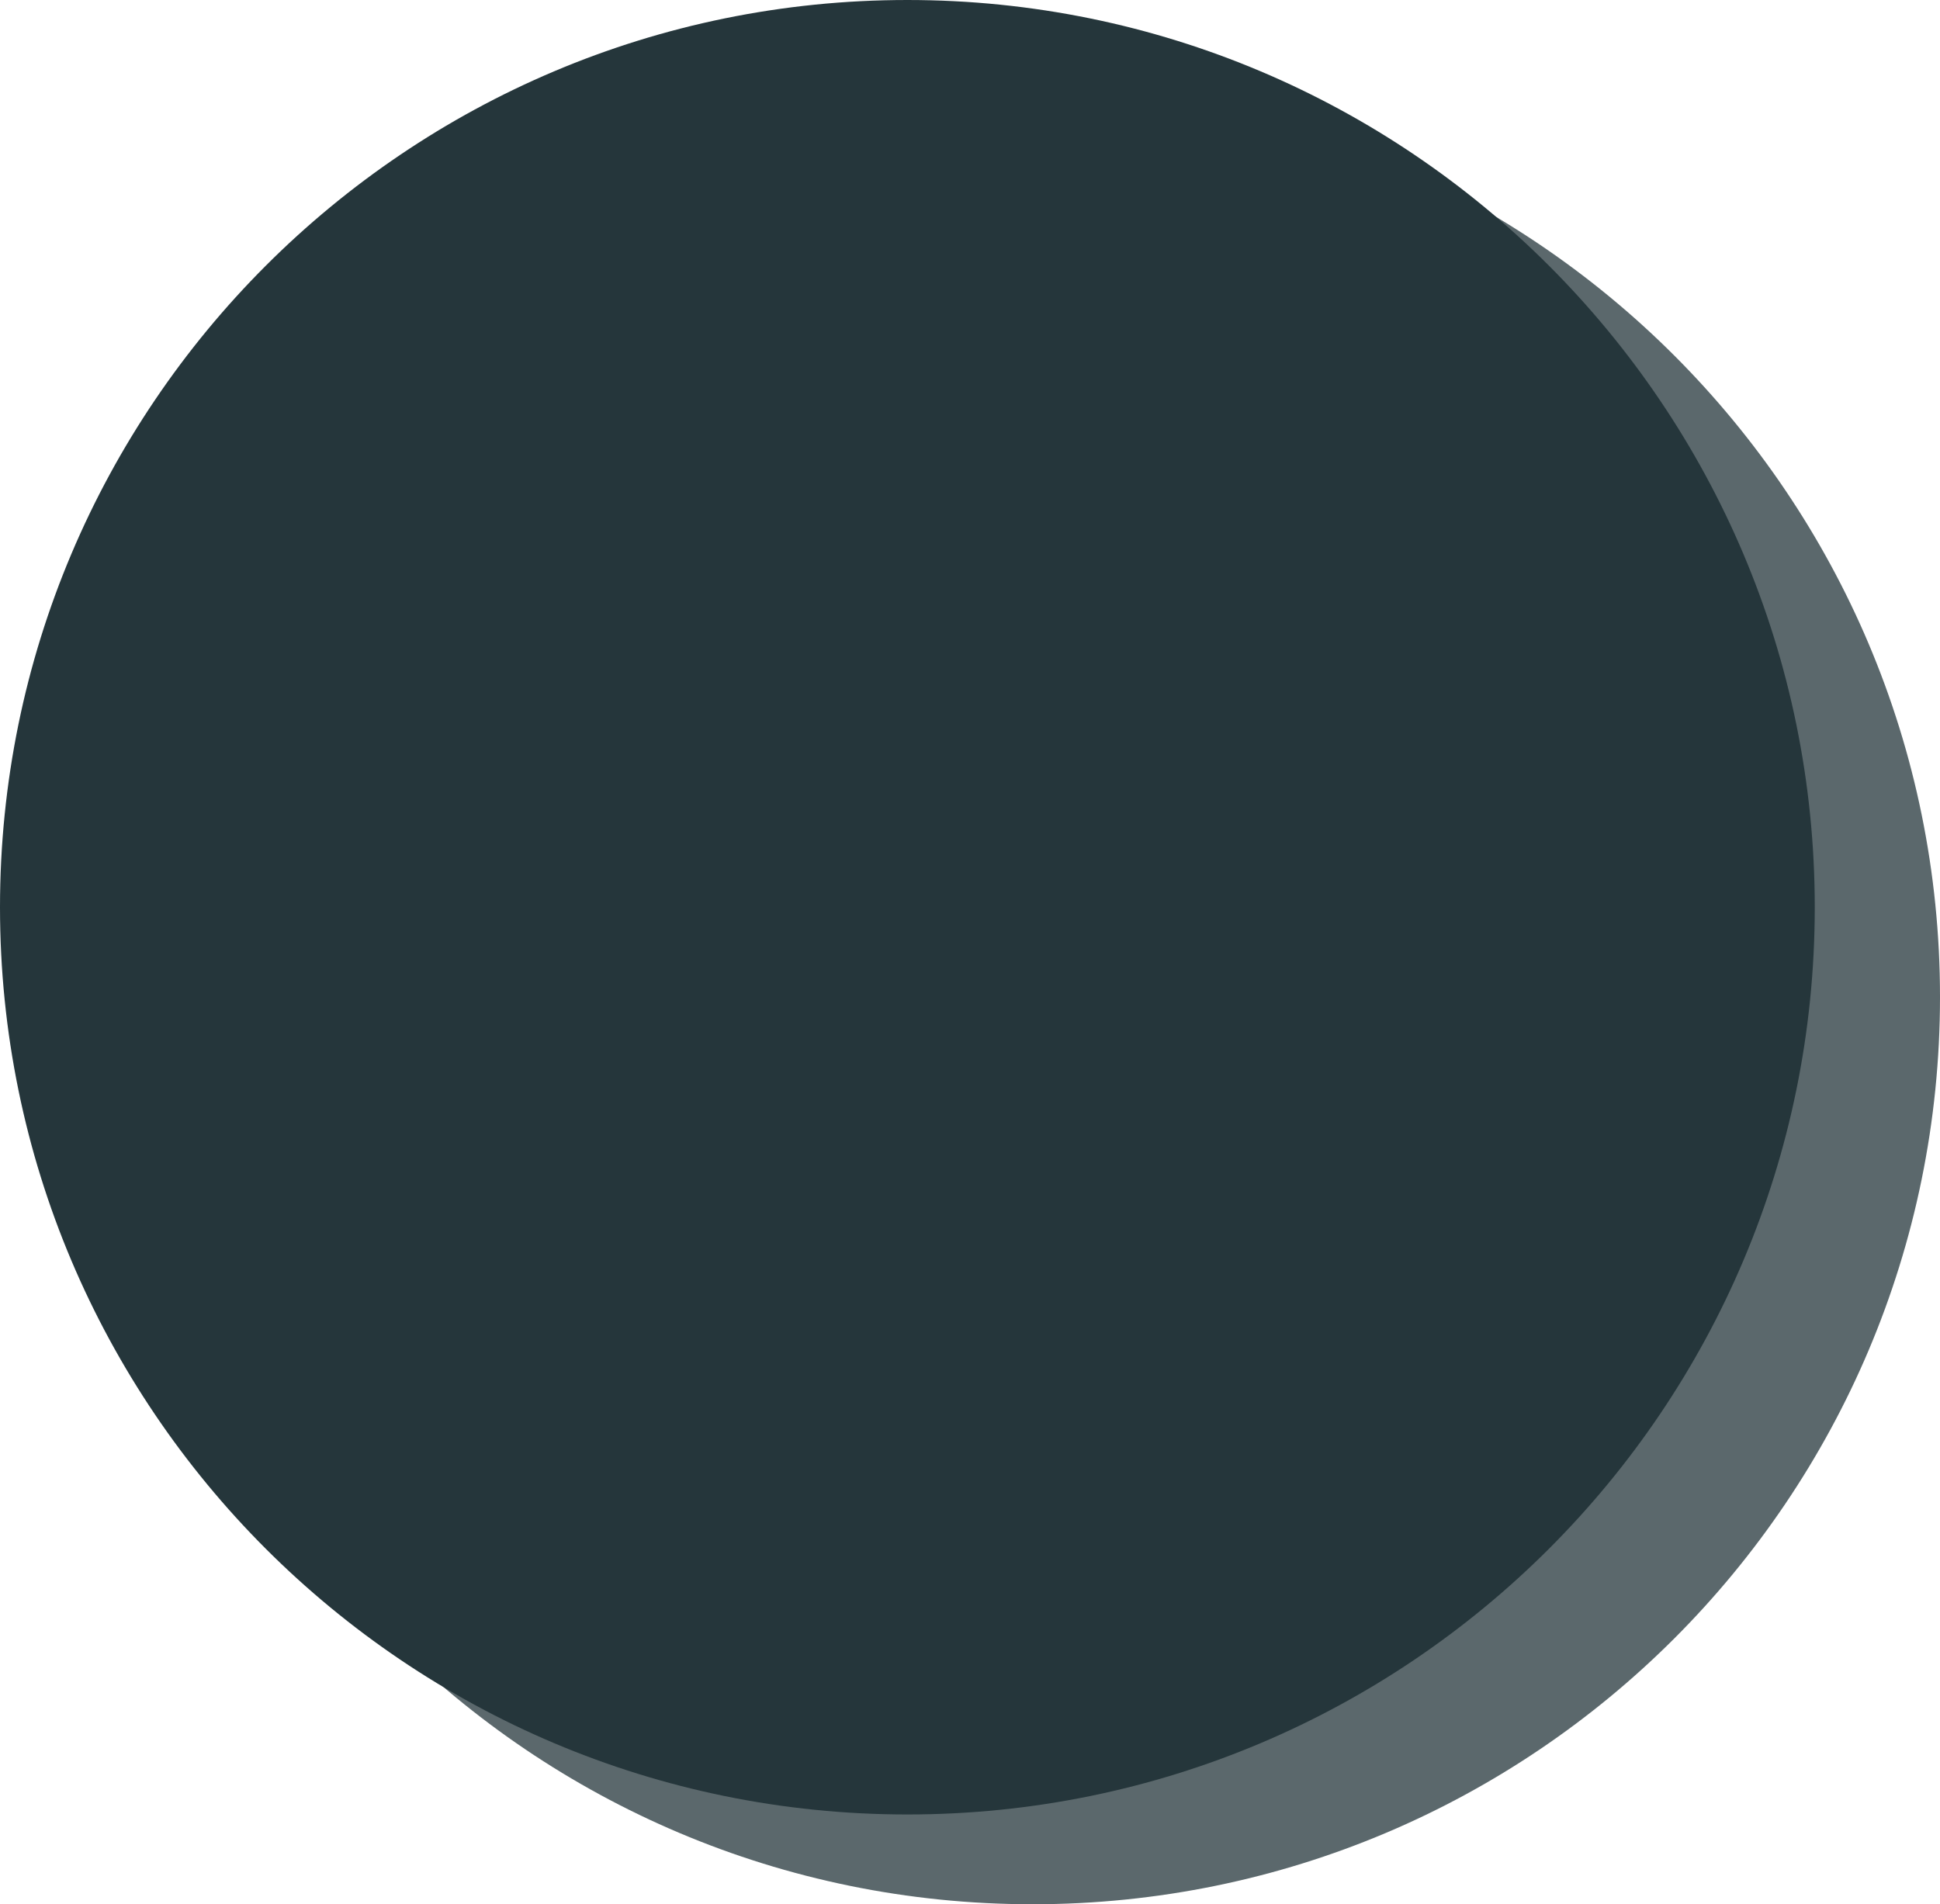 <svg xmlns="http://www.w3.org/2000/svg" width="821" height="806" viewBox="0 0 821 806">
  <g id="Group_50" data-name="Group 50" transform="translate(290 347)">
    <path id="Path_7" data-name="Path 7" d="M384,0C596.077,0,768,171.923,768,384S596.077,768,384,768,0,596.077,0,384,171.923,0,384,0Z" transform="translate(-237 -309)" fill="#25363b" opacity="0.75"/>
    <path id="Path_8" data-name="Path 8" d="M384,0C596.077,0,768,171.923,768,384S596.077,768,384,768,0,596.077,0,384,171.923,0,384,0Z" transform="translate(-290 -347)" fill="#25363b"/>
  </g>
</svg>
